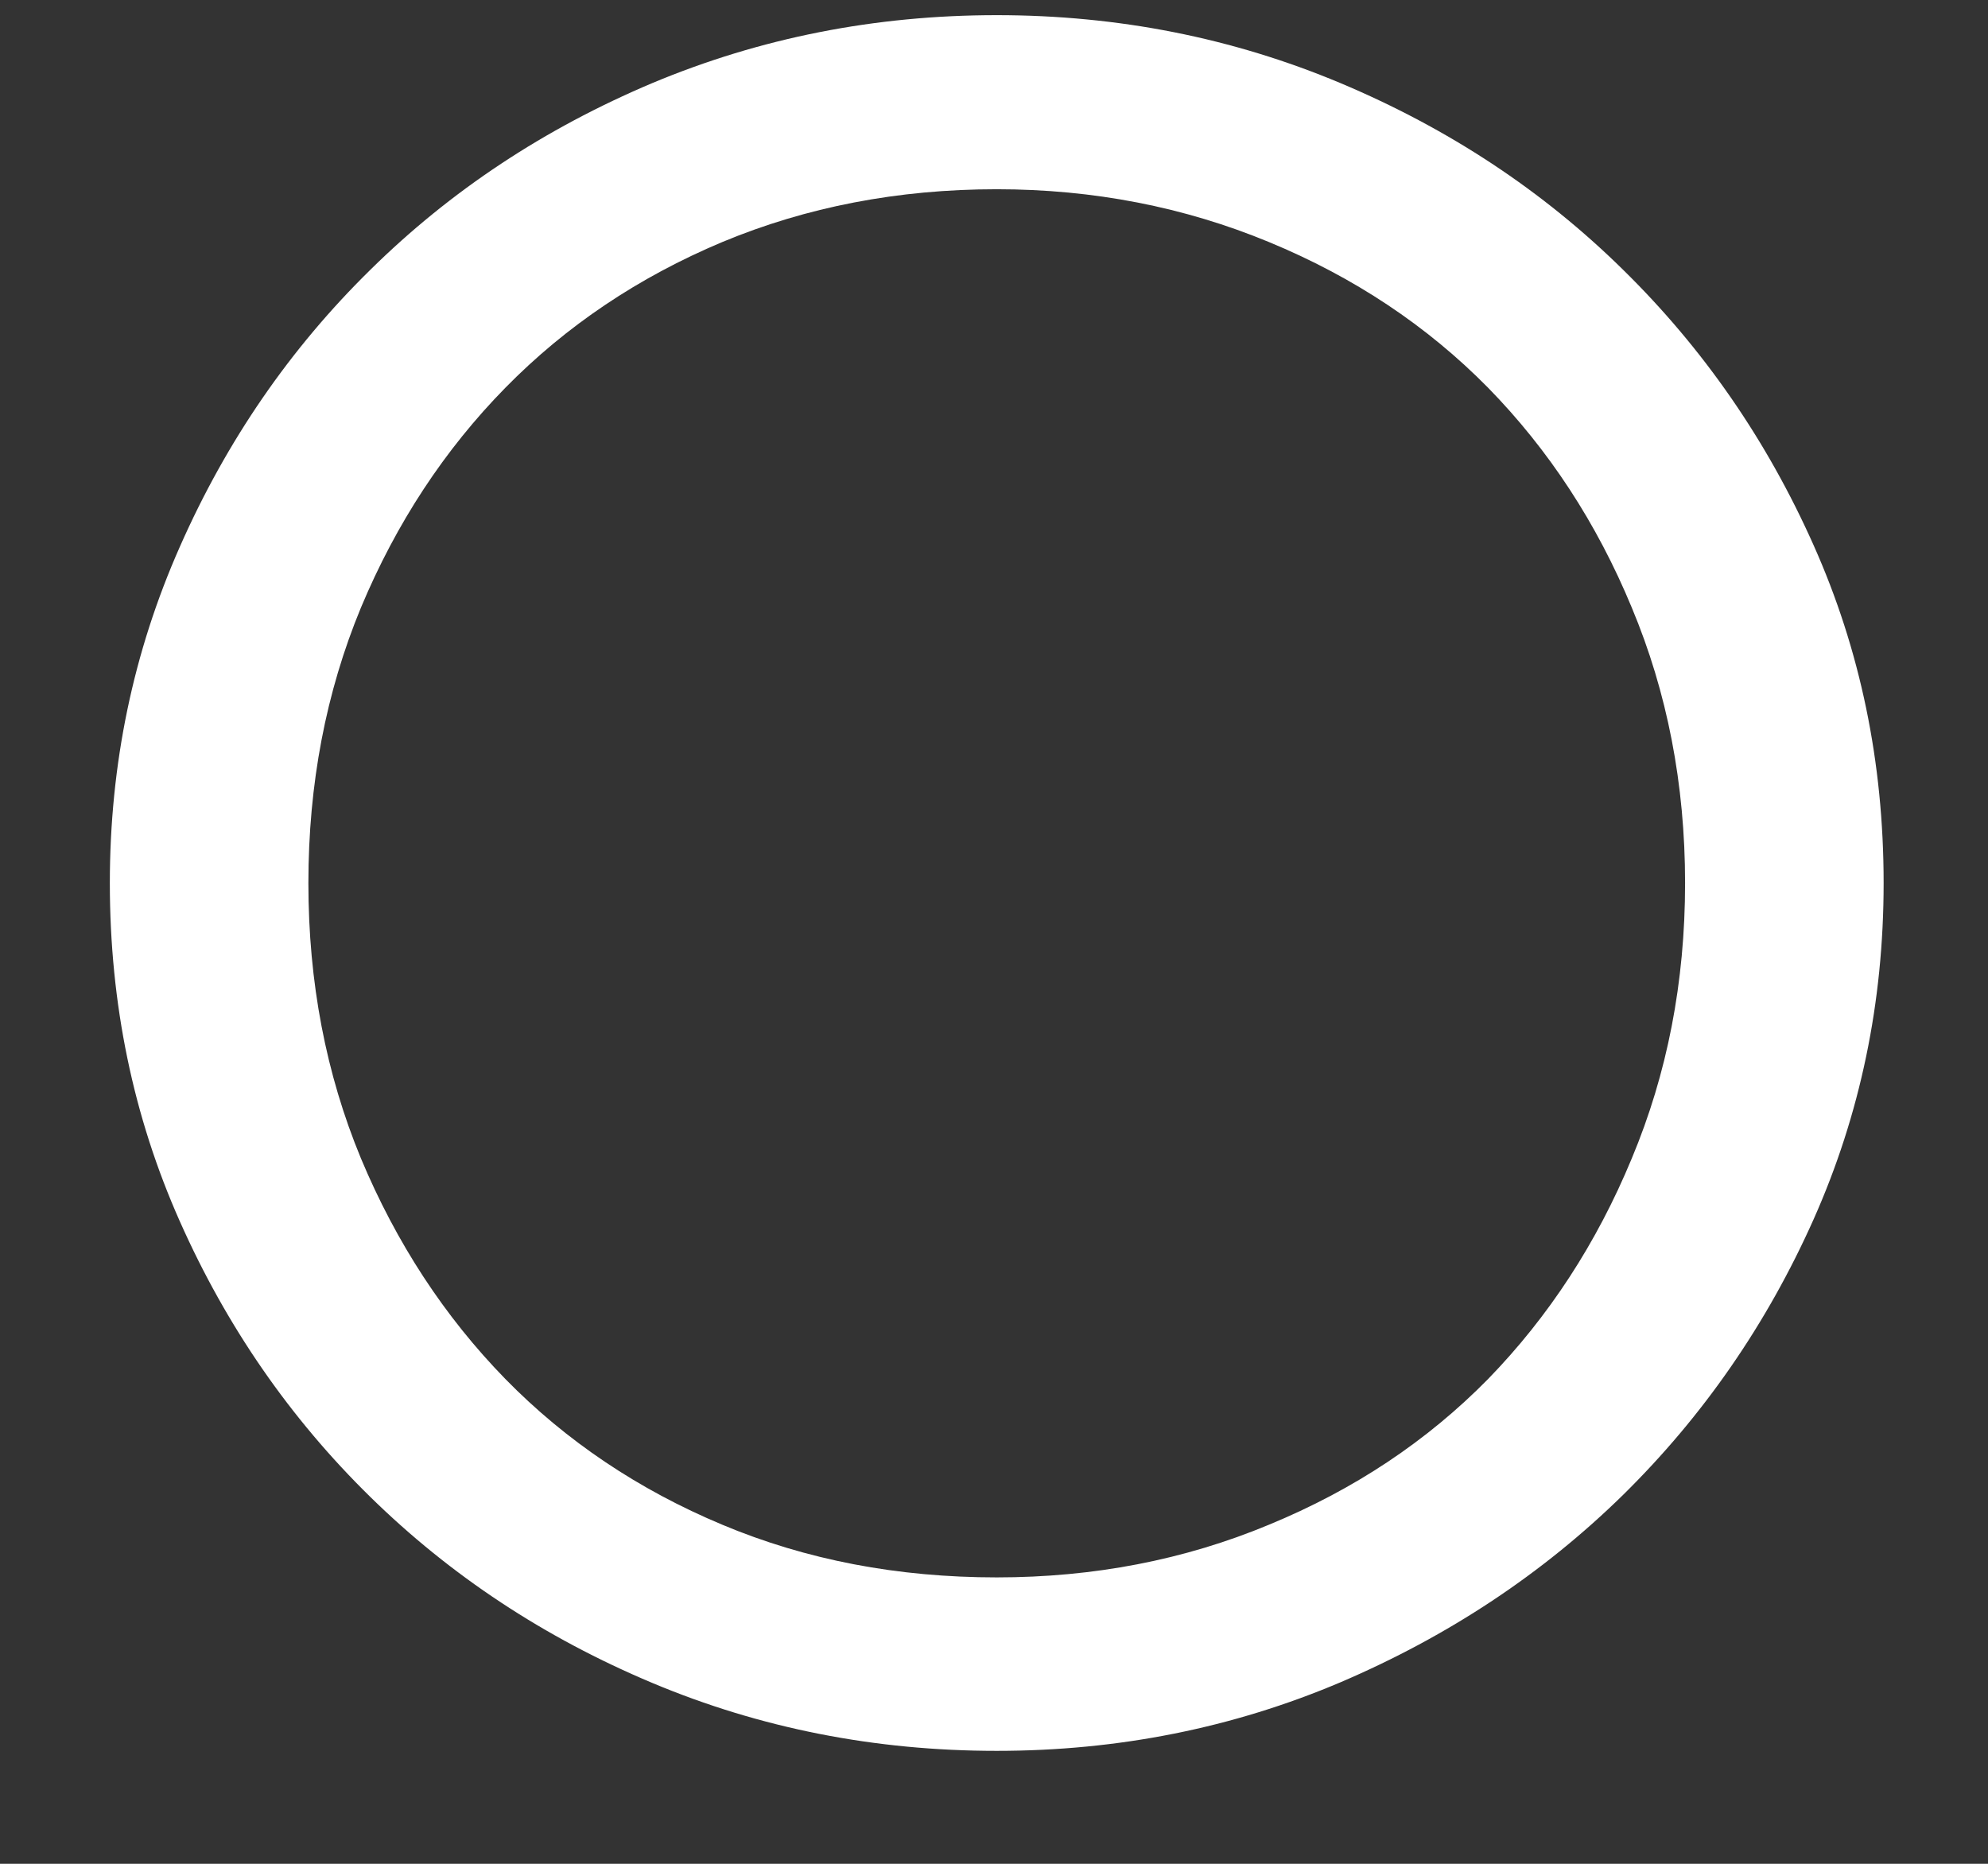 <?xml version="1.0" encoding="UTF-8" standalone="no"?><svg width='16' height='15' viewBox='0 0 16 15' fill='none' xmlns='http://www.w3.org/2000/svg'>
<rect x="0" y="0" width="16" height="15" fill="#333333" stroke="none"/>
<path d='M8.022 14.091C7.042 14.091 6.118 13.909 5.249 13.544C4.382 13.18 3.627 12.681 2.981 12.048C2.335 11.415 1.824 10.677 1.448 9.831C1.072 8.987 0.884 8.078 0.884 7.107C0.884 6.15 1.072 5.247 1.448 4.399C1.824 3.547 2.335 2.805 2.981 2.171C3.627 1.534 4.382 1.035 5.249 0.669C6.118 0.305 7.042 0.122 8.022 0.122C9 0.122 9.922 0.305 10.789 0.669C11.659 1.035 12.416 1.534 13.063 2.171C13.709 2.805 14.22 3.543 14.596 4.387C14.972 5.229 15.16 6.135 15.16 7.107C15.16 8.067 14.972 8.97 14.596 9.814C14.22 10.656 13.709 11.395 13.063 12.031C12.416 12.665 11.659 13.167 10.789 13.539C9.922 13.907 9 14.091 8.022 14.091ZM8.022 12.695C8.8 12.695 9.532 12.555 10.213 12.271C10.898 11.989 11.485 11.598 11.976 11.099C12.465 10.596 12.851 10.004 13.133 9.323C13.418 8.642 13.562 7.904 13.562 7.107C13.562 6.311 13.418 5.571 13.133 4.89C12.851 4.209 12.465 3.62 11.976 3.12C11.485 2.622 10.898 2.231 10.213 1.948C9.532 1.666 8.8 1.523 8.022 1.523C7.226 1.523 6.49 1.666 5.813 1.948C5.139 2.231 4.557 2.622 4.068 3.12C3.577 3.62 3.19 4.209 2.905 4.89C2.623 5.571 2.482 6.311 2.482 7.107C2.482 7.904 2.623 8.642 2.905 9.323C3.19 10.004 3.577 10.596 4.068 11.099C4.557 11.598 5.139 11.989 5.813 12.271C6.49 12.555 7.226 12.695 8.022 12.695Z' fill='white'/>
</svg>
